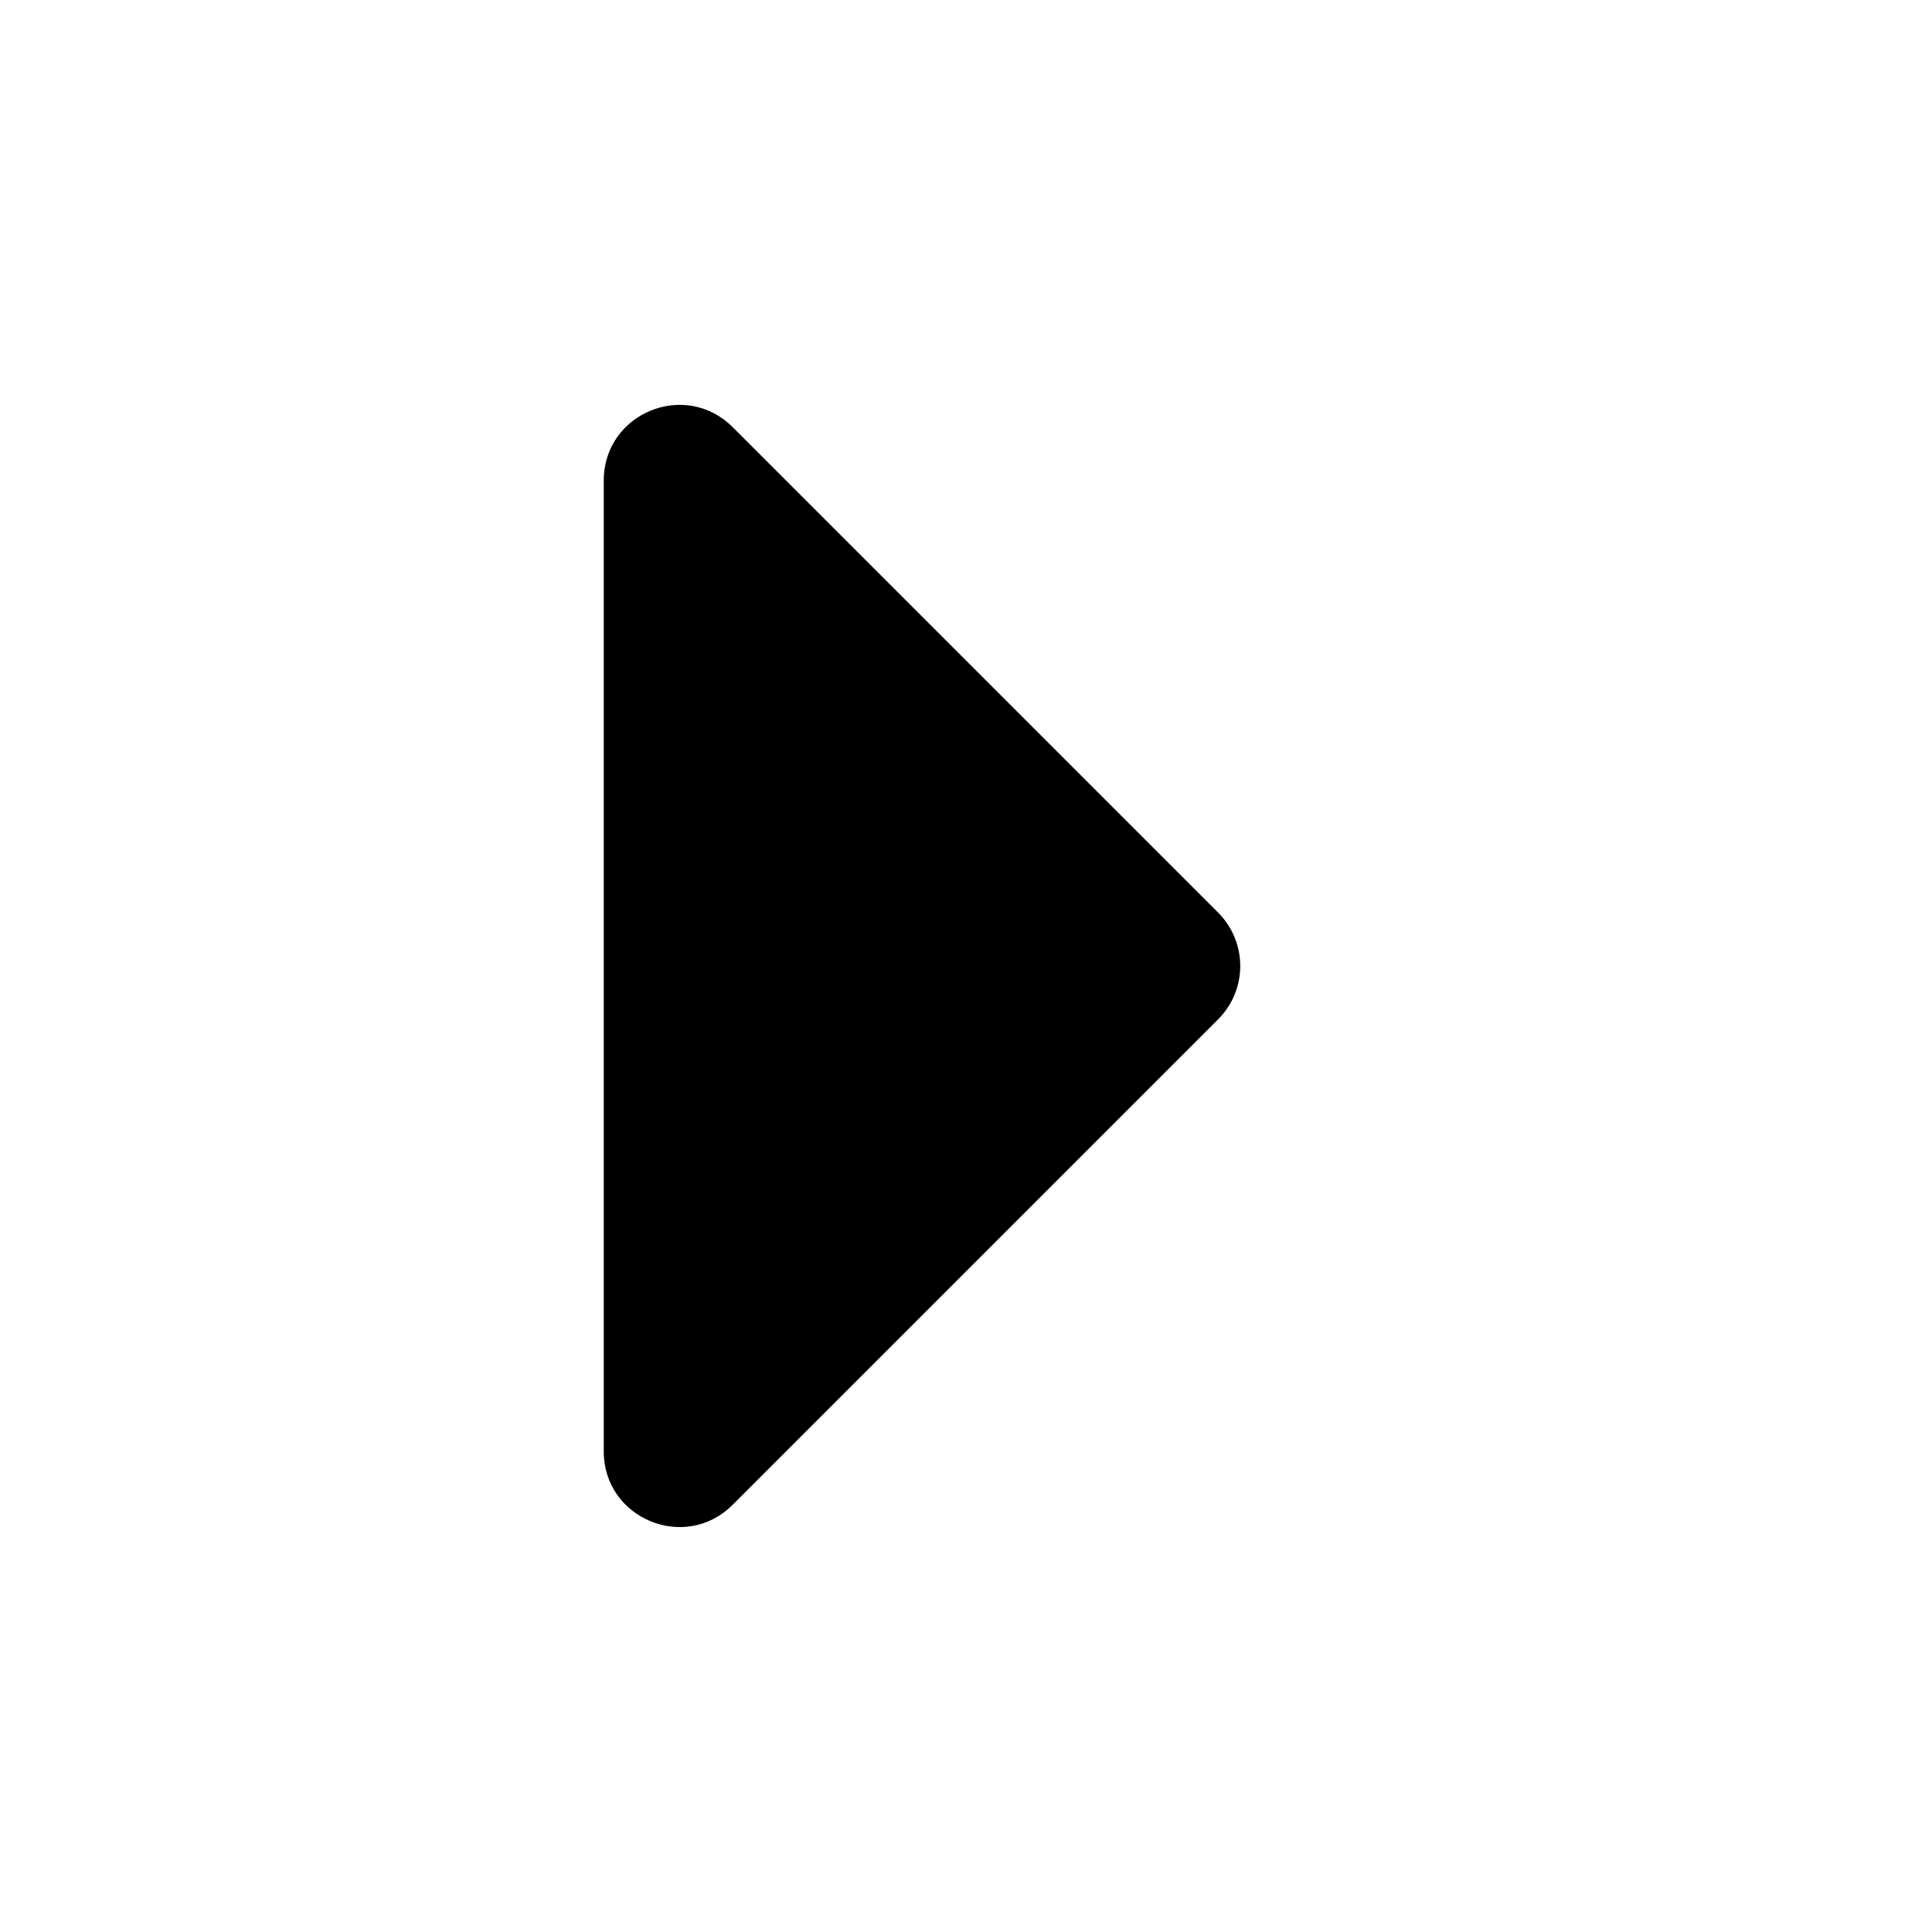 <svg viewBox="0 0 30 30" fill="none" xmlns="http://www.w3.org/2000/svg"><path d="M9.375 22.539V7.461c0-1.044 1.262-1.567 2.001-.829l7.539 7.539c.458.458.458 1.2 0 1.657l-7.539 7.539c-.738.738-2.001.215-2.001-.829z" fill="currentColor"/></svg>
